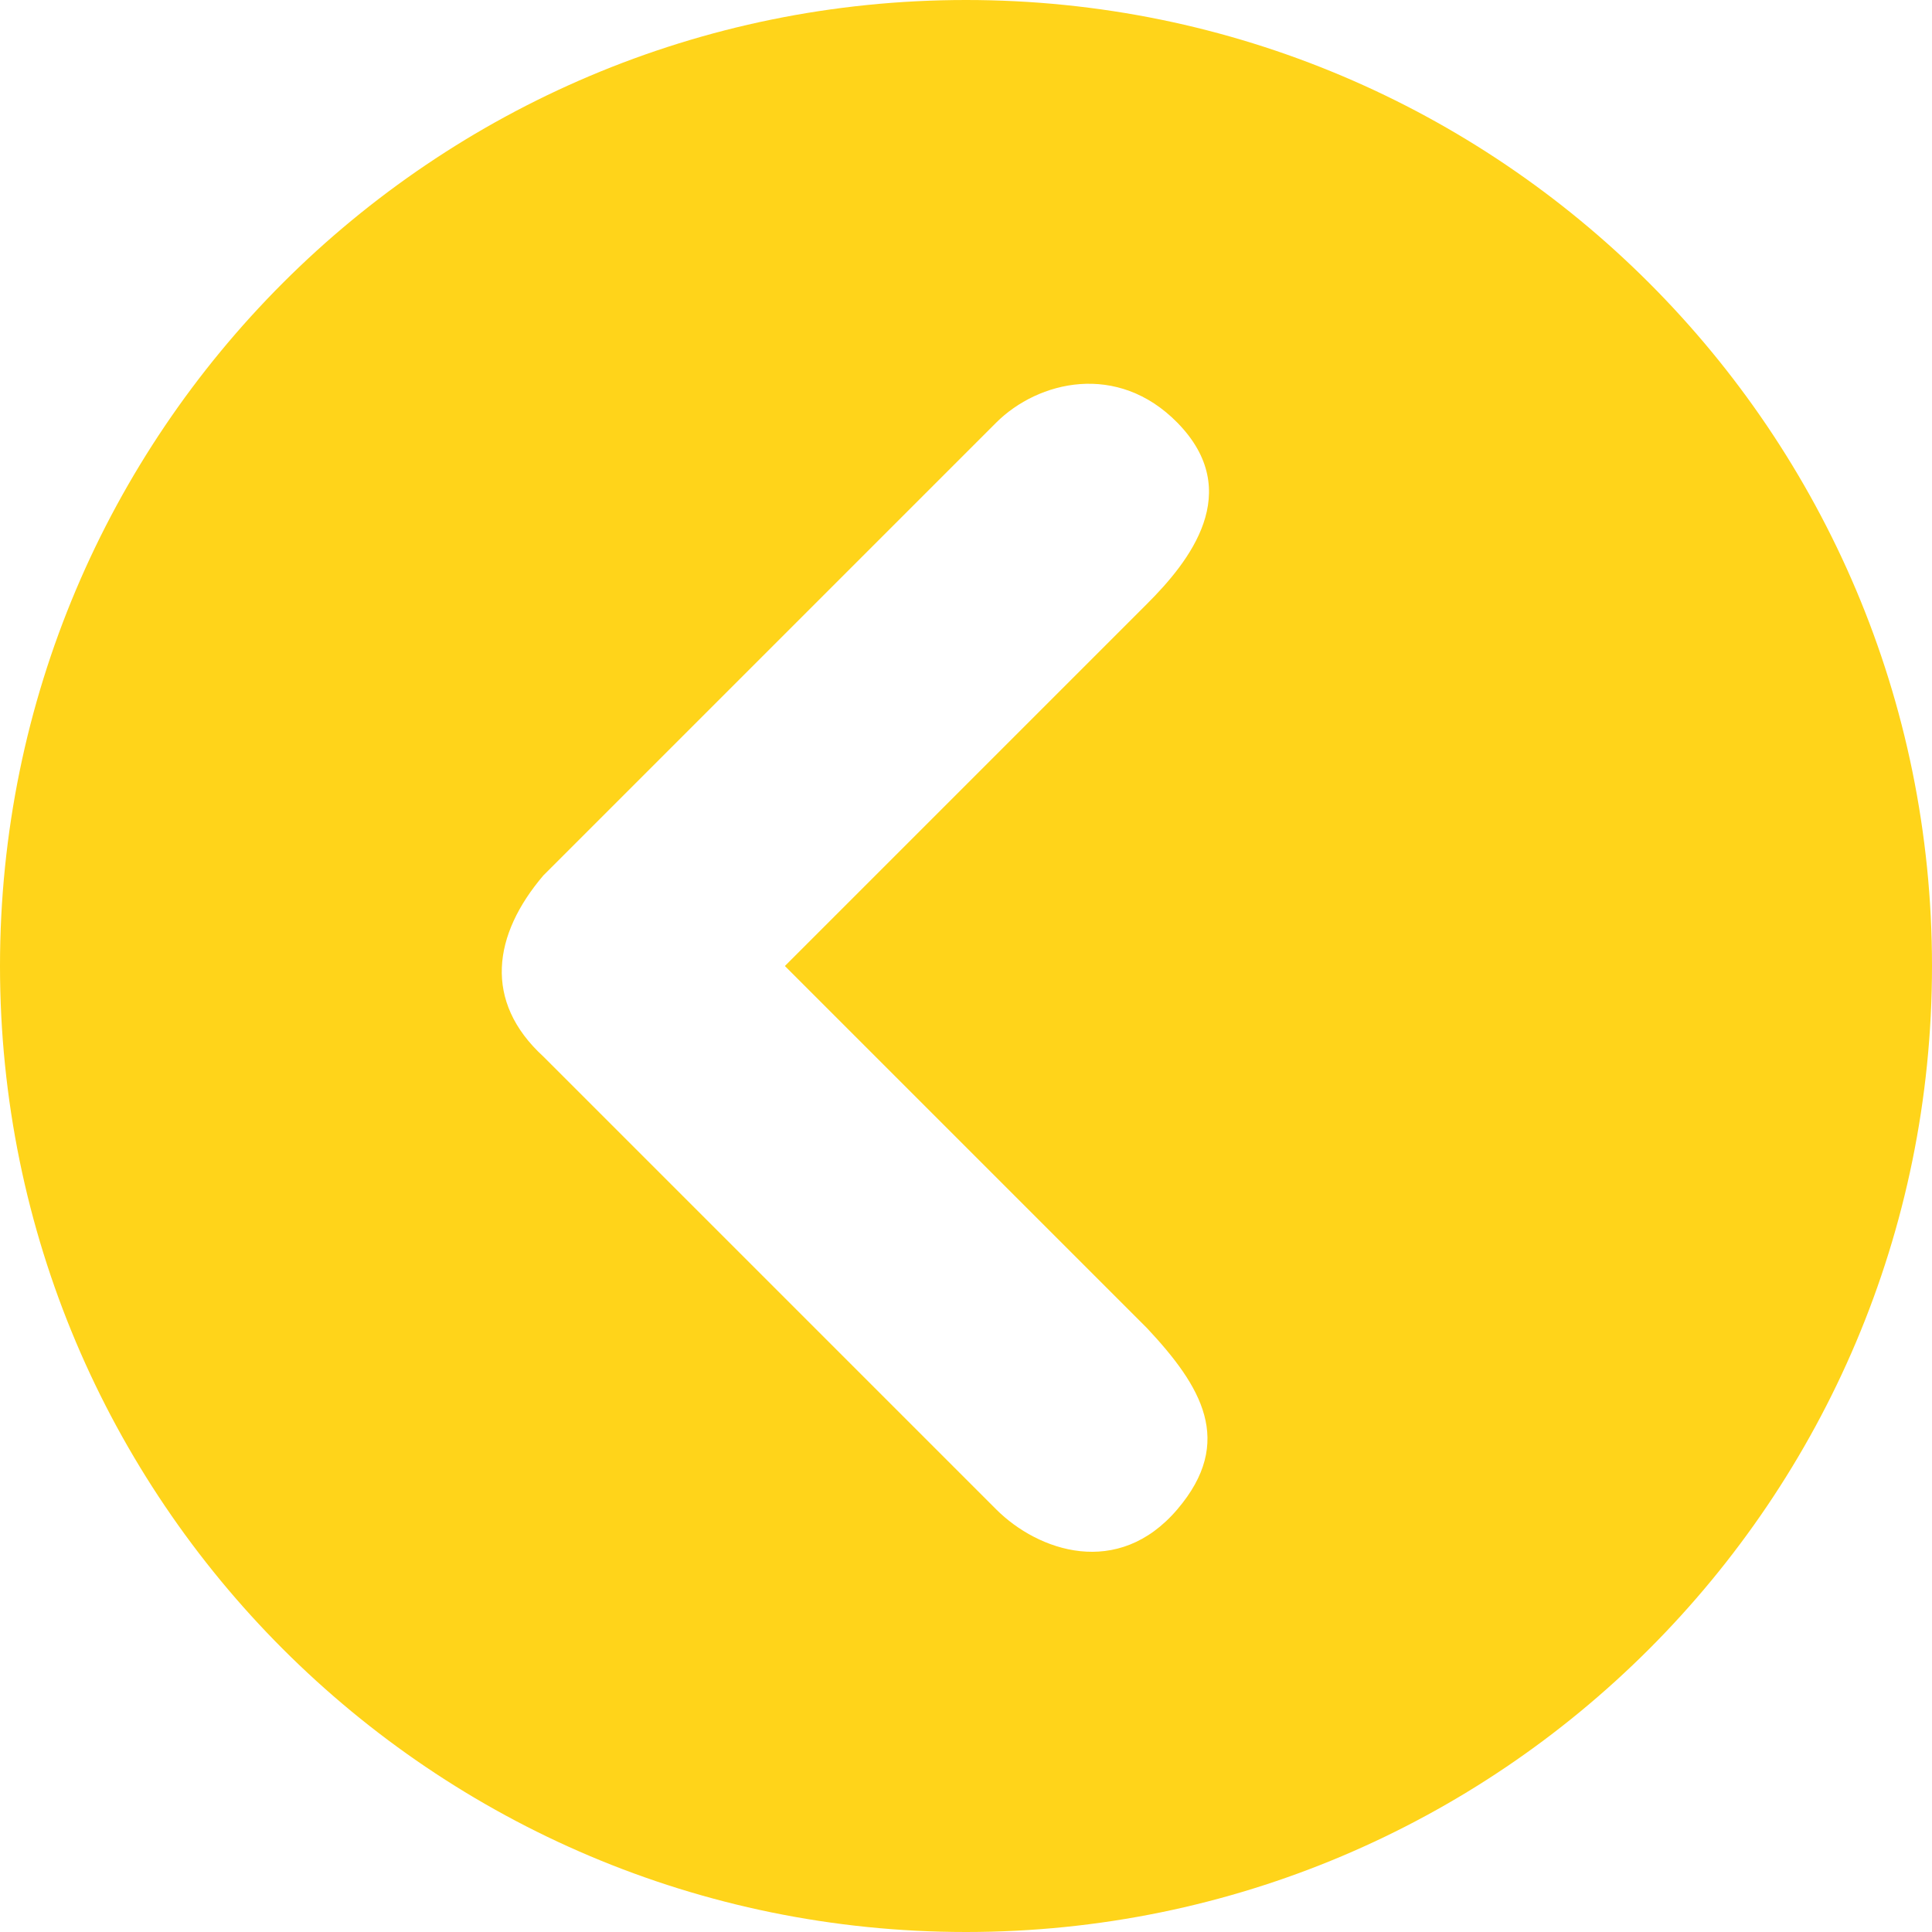 <?xml version="1.0" standalone="no"?><!DOCTYPE svg PUBLIC "-//W3C//DTD SVG 1.1//EN" "http://www.w3.org/Graphics/SVG/1.1/DTD/svg11.dtd"><svg
        class="icon" viewBox="0 0 1024 1024" version="1.1" xmlns="http://www.w3.org/2000/svg" xmlns:xlink="http://www.w3.org/1999/xlink" width="200" height="200"><defs><style type="text/css"></style></defs><path d="M512 0C229.184 0 0 229.184 0 512c0 282.752 229.184 512 512 512s512-229.248 512-512c0-282.816-229.216-512-512-512z m96 704c28.672 30.656 46.688 60 16 96-31.424 36.864-73.76 22.208-96 0L288 560c-32-29.312-26.688-64.672 0-96L528 224c22.24-22.176 64.288-32.288 96 0 36 36.672 6.24 73.792-16 96l-192 192 192 192z" fill="#ffd41a"></path></svg>
